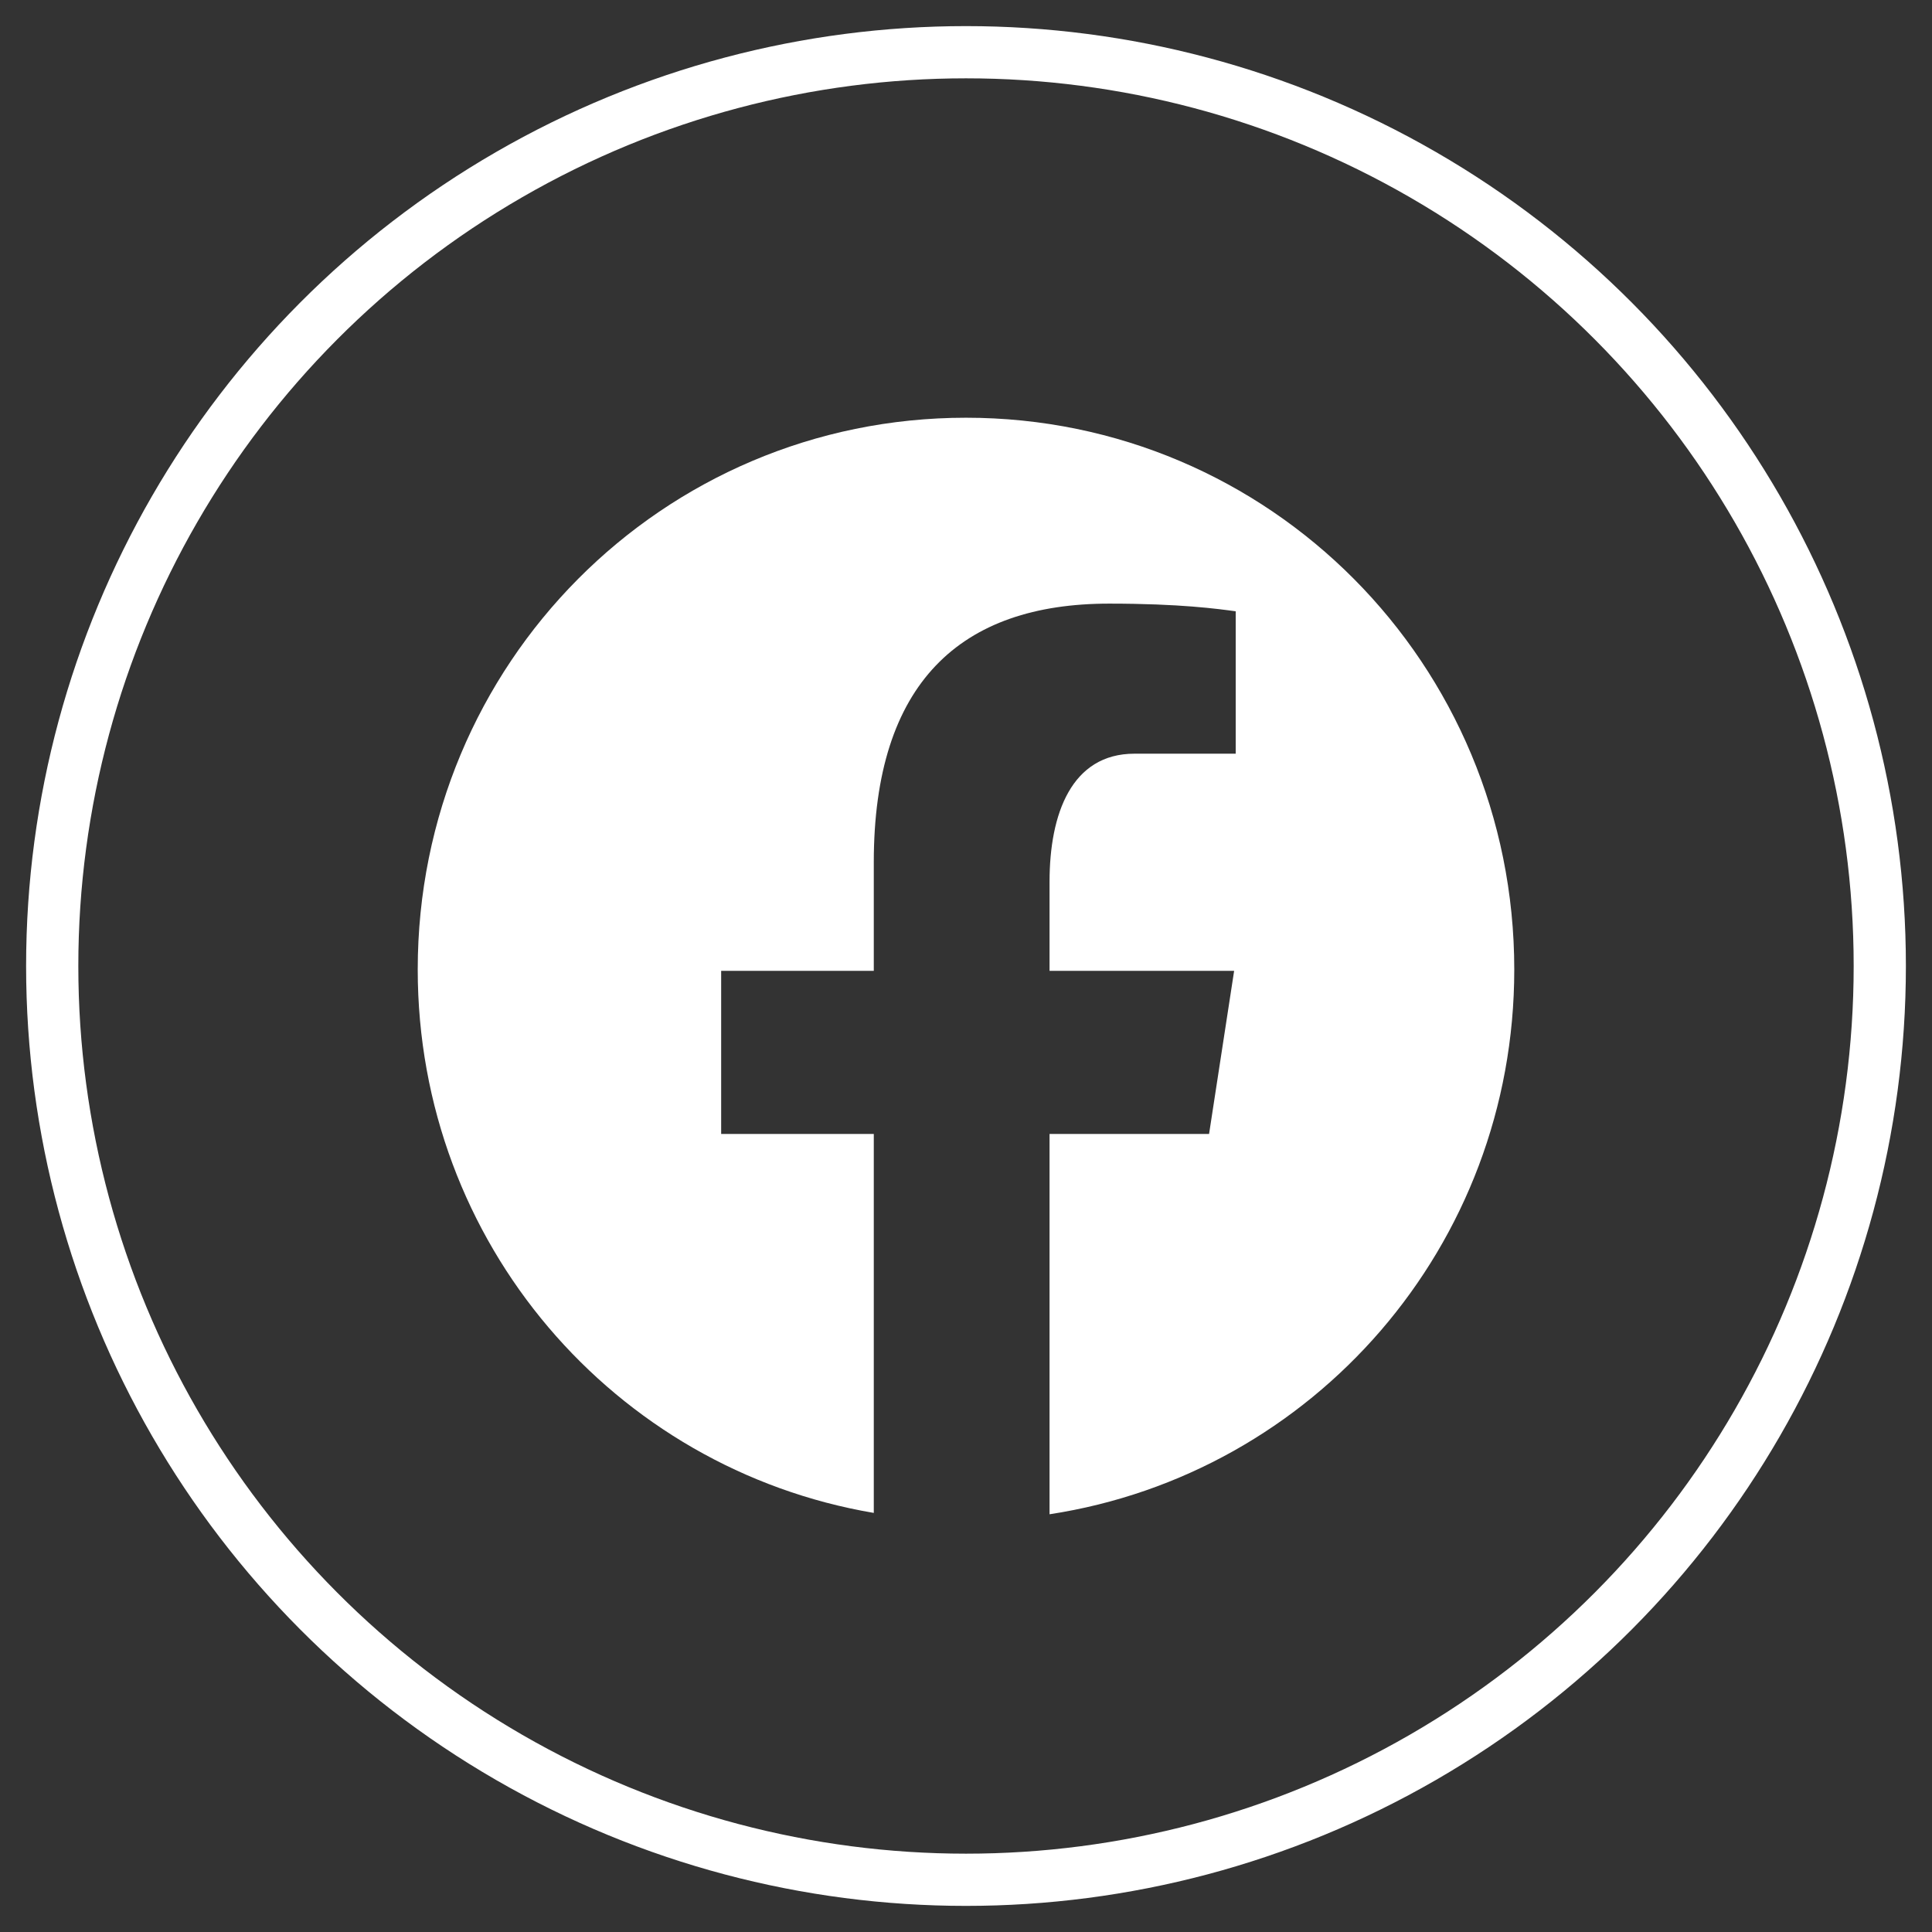 <?xml version="1.0" encoding="UTF-8"?>
<svg width="37px" height="37px" viewBox="0 0 37 37" version="1.1" xmlns="http://www.w3.org/2000/svg" xmlns:xlink="http://www.w3.org/1999/xlink">
    <rect x="0" y="0" width="37" height="37" fill="#333333" stroke="none"/>
    <!-- Generator: Sketch 52.5 (67469) - http://www.bohemiancoding.com/sketch -->
    <title>Group 16</title>
    <desc>Created with Sketch.</desc>
    <g id="Page-1" stroke="none" stroke-width="1" fill="none" fill-rule="evenodd">
        <g id="Digital-Marketing-home-page" transform="translate(-806, -2484)">
            <g id="Group-12" transform="translate(0, 2385)">
                <g id="Group-11" transform="translate(200, 100)">
                    <g id="Group-16" transform="translate(607, 0)">
                        <circle id="Oval" stroke="#FFFFFF" cx="17.5" cy="17.5" r="17.5"></circle>
                        <g id="icons8-facebook-(1)" transform="translate(7, 7)" fill="#FFFFFF" fill-rule="nonzero">
                            <path d="M10.5,0 C16.315,0 21,4.715 21,10.567 C21,15.87 17.148,20.227 12.1,21 L12.1,13.717 L15.155,13.717 L15.635,10.593 L12.1,10.593 L12.1,8.885 C12.1,7.587 12.52,6.434 13.727,6.434 L15.665,6.434 L15.665,3.707 C15.324,3.661 14.604,3.56 13.243,3.56 C10.4,3.56 8.734,5.071 8.734,8.514 L8.734,10.593 L5.811,10.593 L5.811,13.717 L8.734,13.717 L8.734,20.974 C3.767,20.131 0,15.811 0,10.567 C0,4.715 4.685,0 10.5,0 Z" id="Shape"></path>
                        </g>
                    </g>
                </g>
            </g>
        </g>
    </g>
</svg>